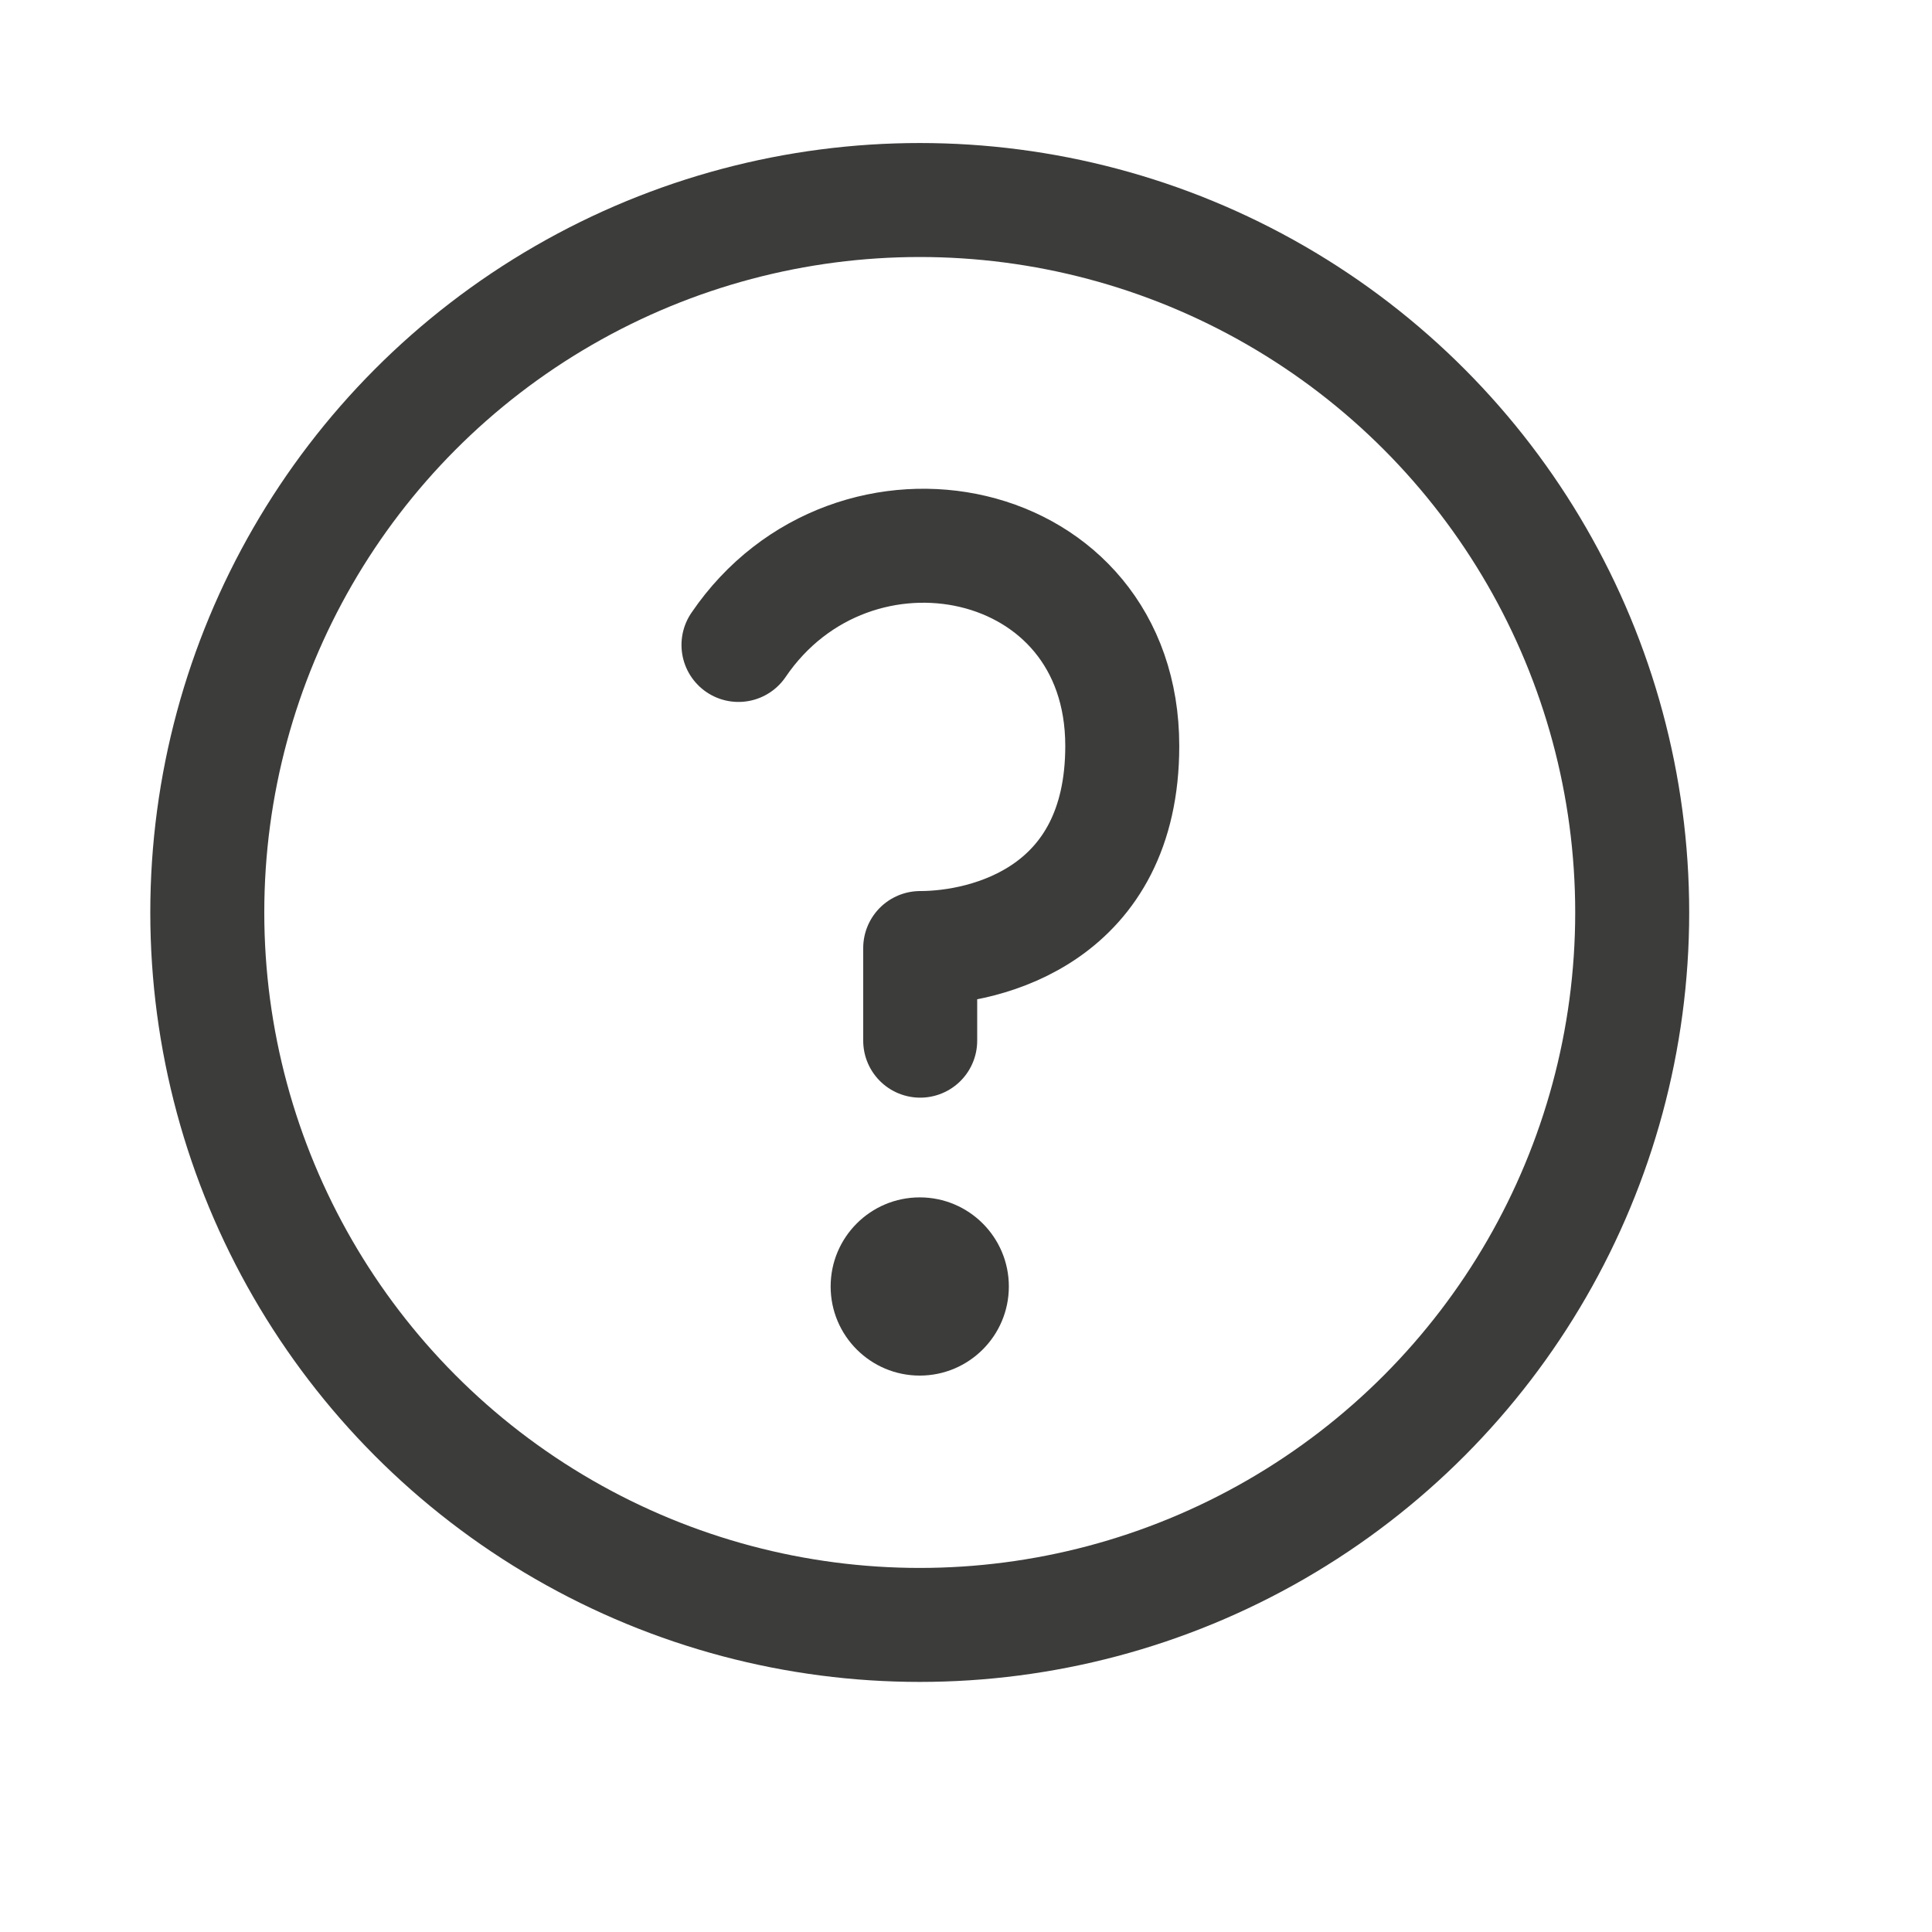 <svg width="17" height="17" viewBox="0 0 17 17" fill="none" xmlns="http://www.w3.org/2000/svg">
<circle cx="8.093" cy="8.029" r="6.269" stroke="#3C3C3B" stroke-width="1.003" stroke-miterlimit="10" stroke-linecap="round" stroke-linejoin="round"/>
<circle cx="0.784" cy="0.784" r="0.784" transform="matrix(1 0 0 -1 7.309 12.104)" fill="#3C3C3B"/>
<path d="M6.498 5.675C7.505 4.194 9.875 4.668 9.875 6.564C9.875 8.046 8.69 8.342 8.097 8.342V9.157" stroke="#3C3C3B" stroke-width="1.003" stroke-miterlimit="10" stroke-linecap="round" stroke-linejoin="round"/>
</svg>
